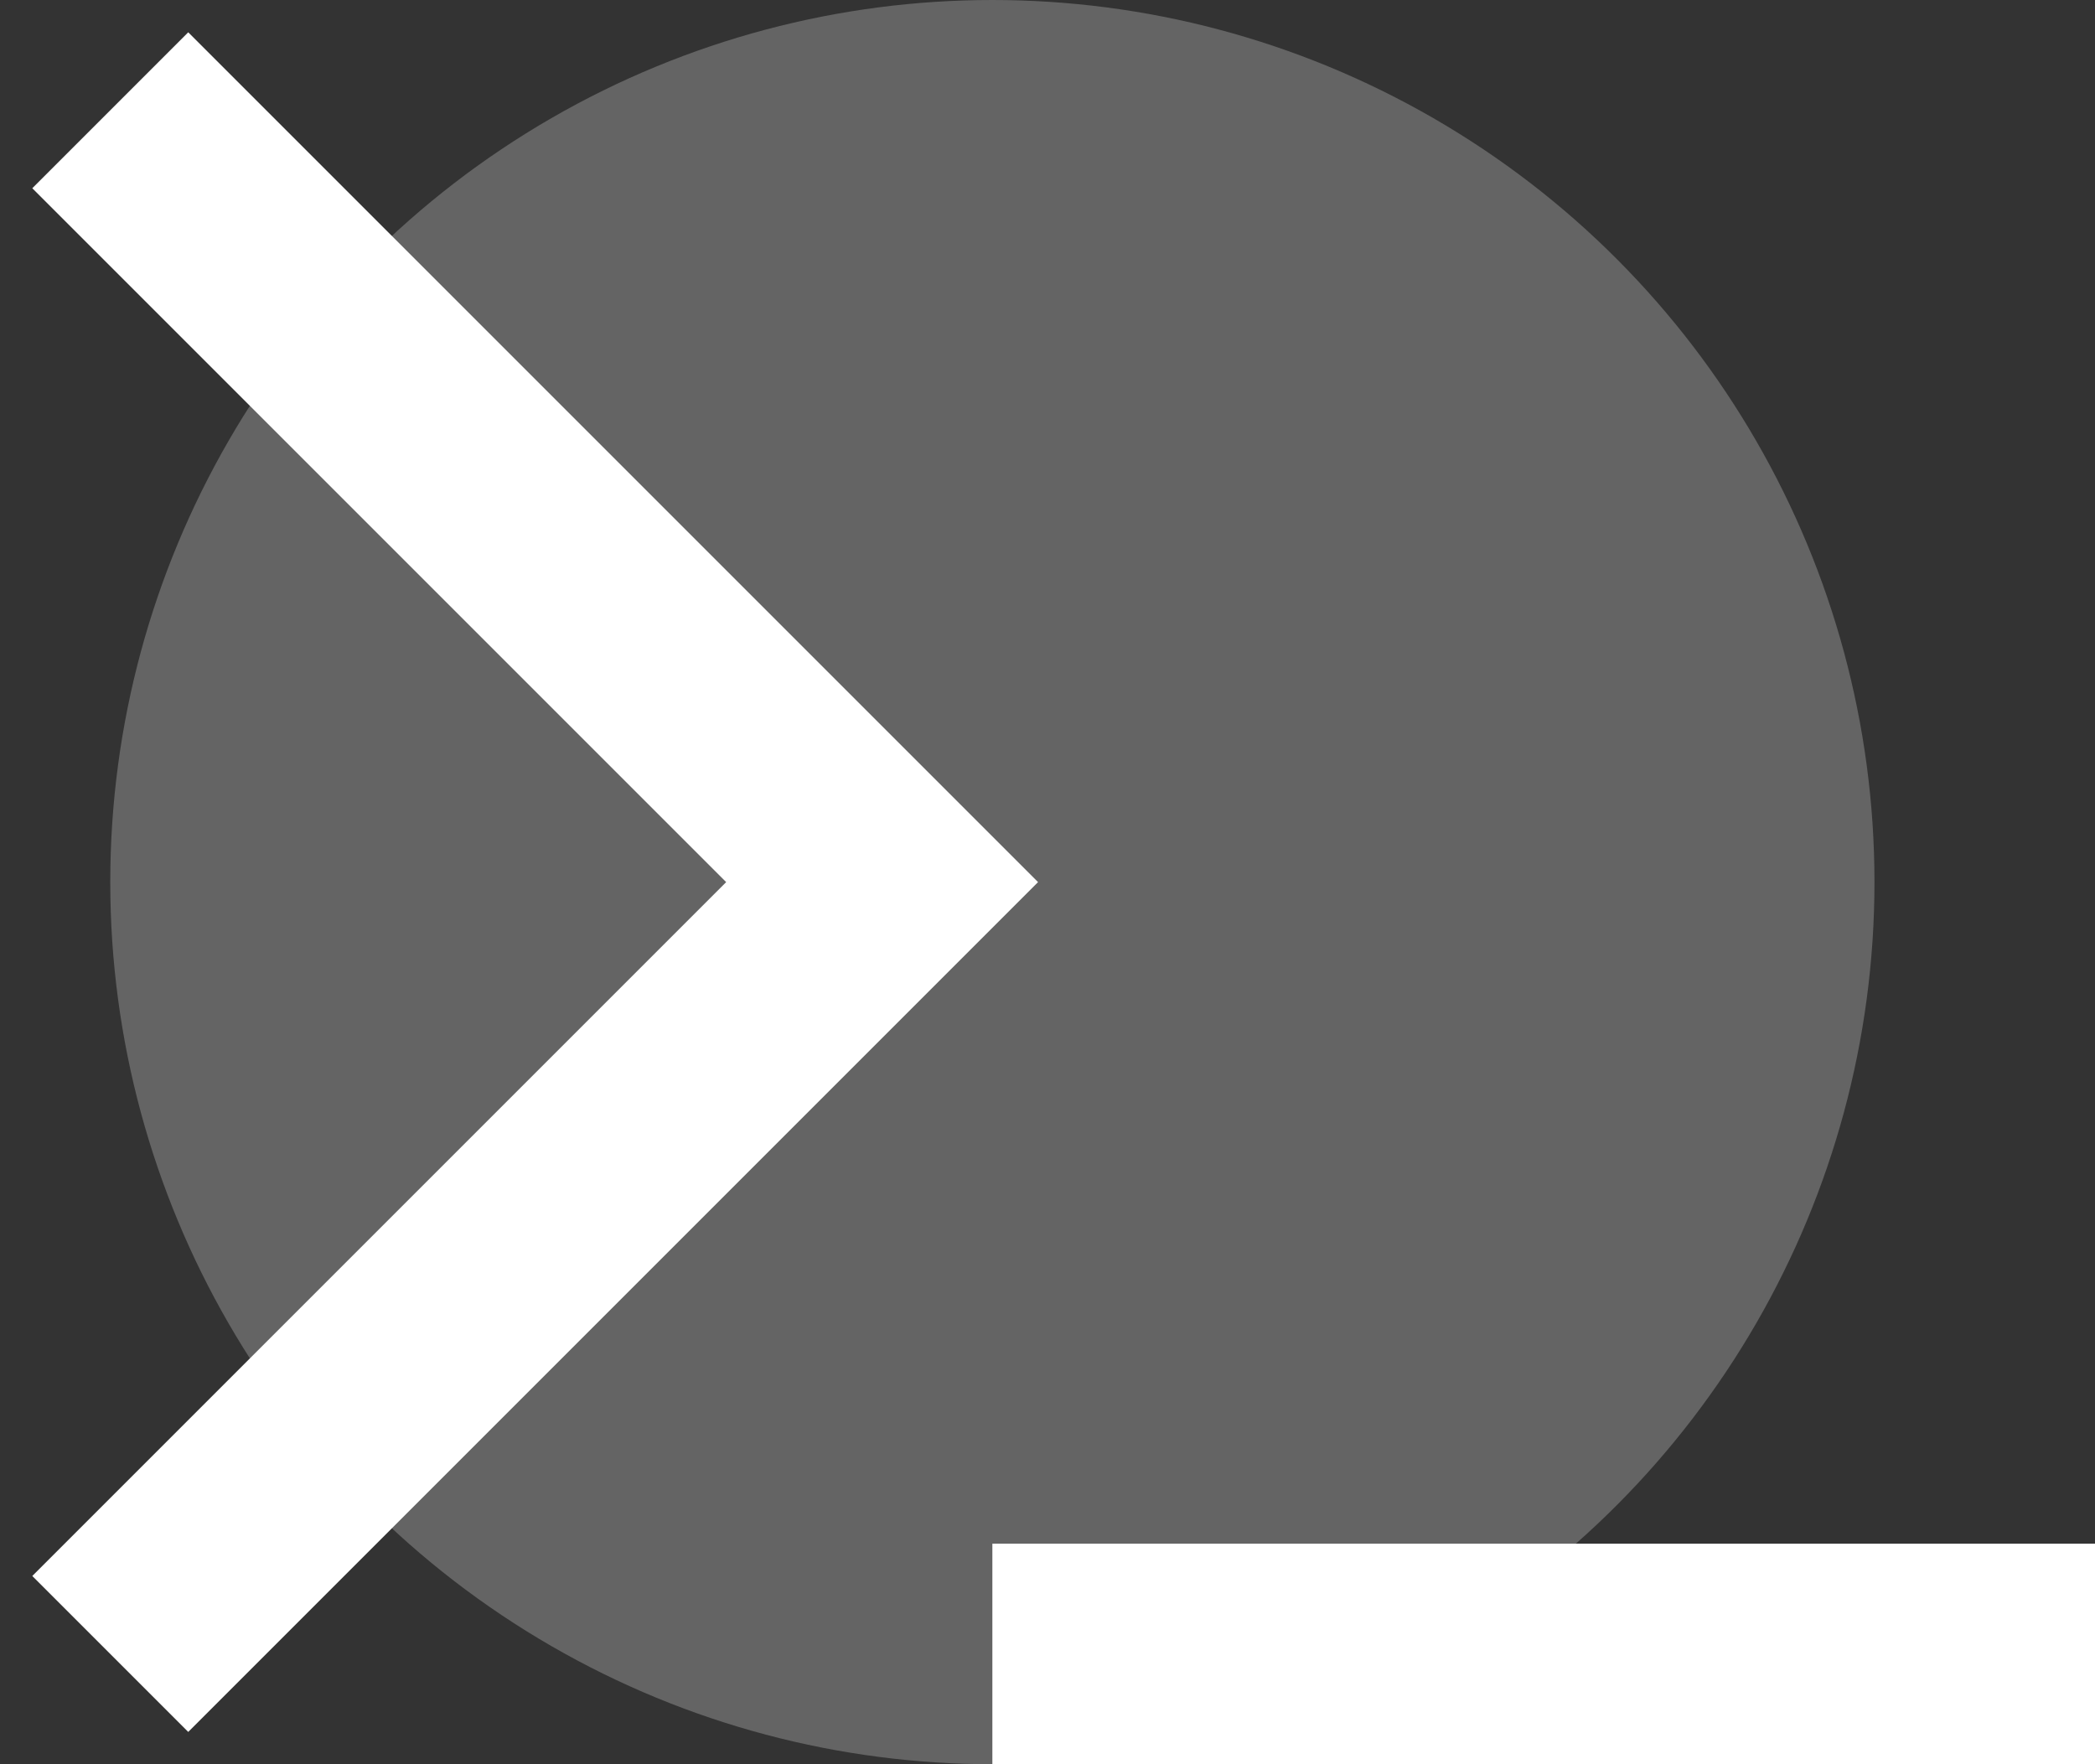 <svg xmlns:xlink="http://www.w3.org/1999/xlink" width="19" height="16" viewBox="0 0 19 16" fill="none" xmlns="http://www.w3.org/2000/svg">
          <rect x="0" y="0" width="19" height="16" fill="#333333" stroke="none"/>
          <circle opacity="0.24" cx="9" cy="8" r="8" fill="#fff"></circle>
          <rect x="9" y="14" width="10" height="2" fill="#fff"></rect>
          <path d="M1 1L8 8L1 15" stroke="#fff" stroke-width="2px" fill="none"></path>
        </svg>
